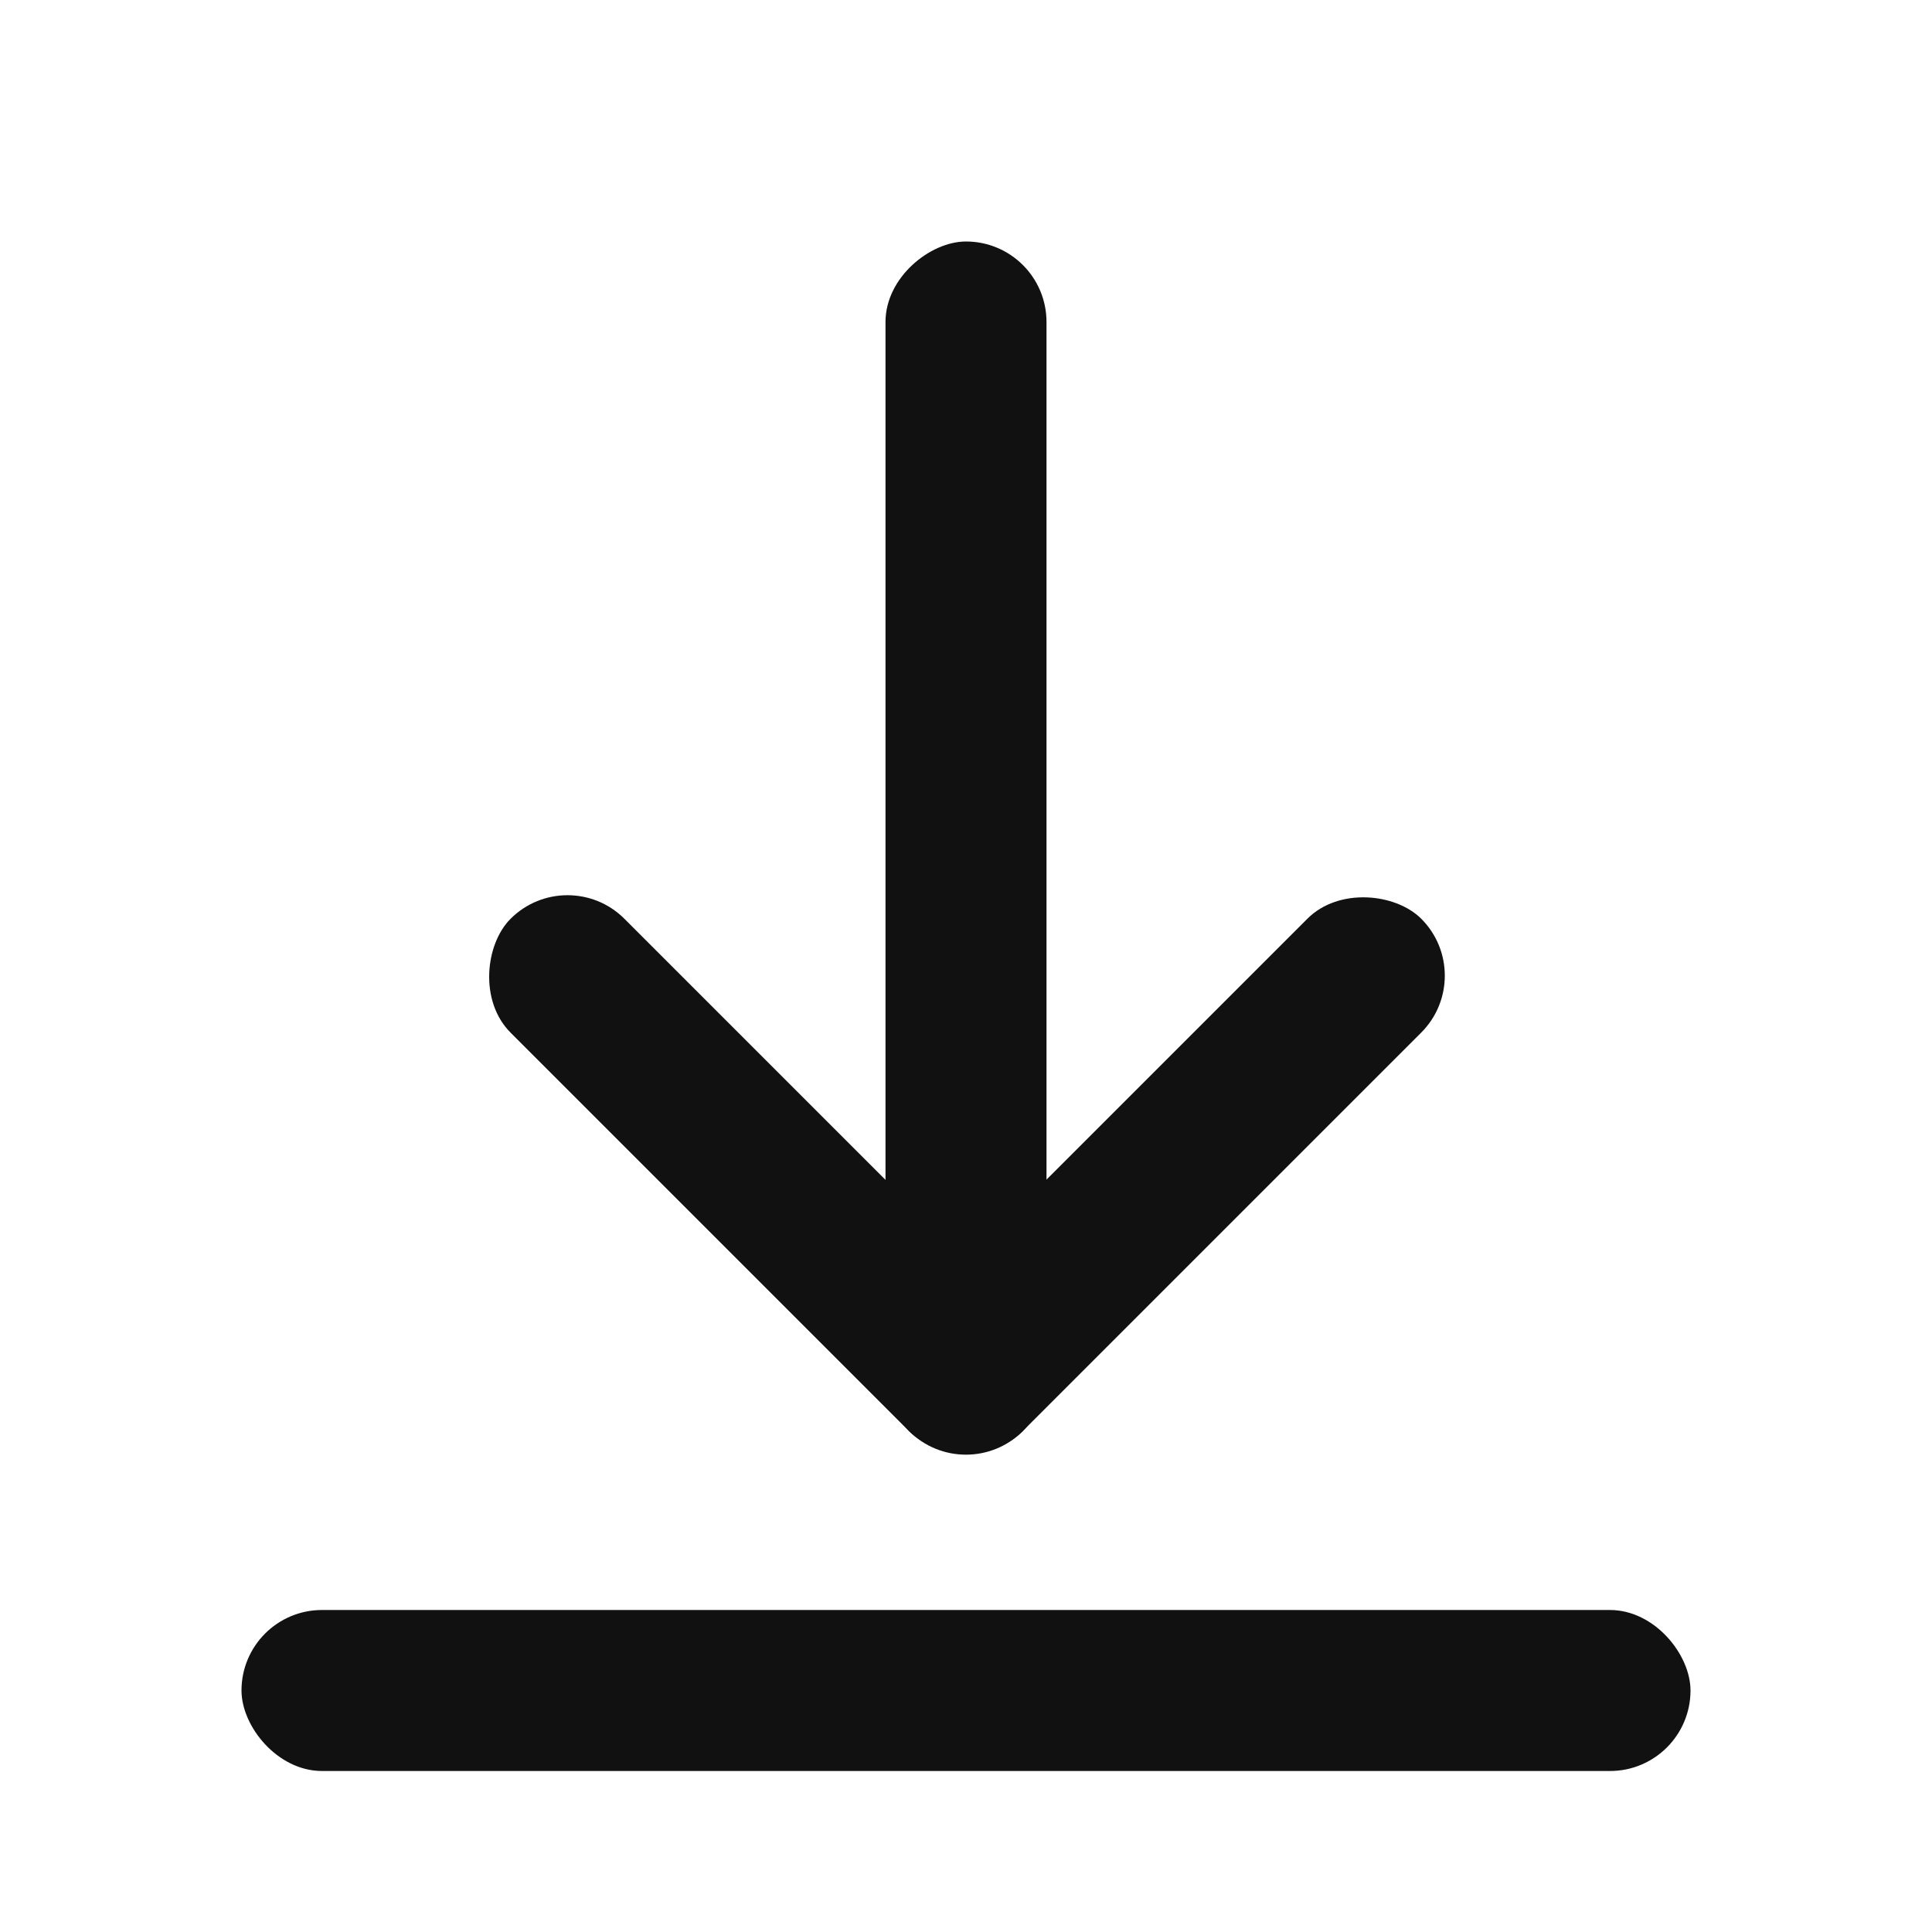 <svg xmlns="http://www.w3.org/2000/svg" width="24" height="24" viewBox="0 0 24 24">
    <path data-name="사각형 7861" style="fill:none" d="M0 0h24v24H0z"/>
    <g transform="translate(-198 -37)">
        <path data-name="사각형 11756" transform="translate(200 39)" style="fill:none" d="M0 0h20v20H0z"/>
        <rect data-name="사각형 9292" width="18" height="2" rx="1" transform="translate(201 57)" style="fill:#111"/>
        <rect data-name="사각형 9294" width="9" height="2" rx="1" transform="rotate(45 44.938 271.37)" style="fill:#111"/>
        <rect data-name="사각형 18241" width="9" height="2" rx="1" transform="rotate(135 98.008 69.37)" style="fill:#111"/>
        <rect data-name="사각형 18242" width="15" height="2" rx="1" transform="rotate(90 85.5 125.5)" style="fill:#111"/>
    </g>
</svg>
